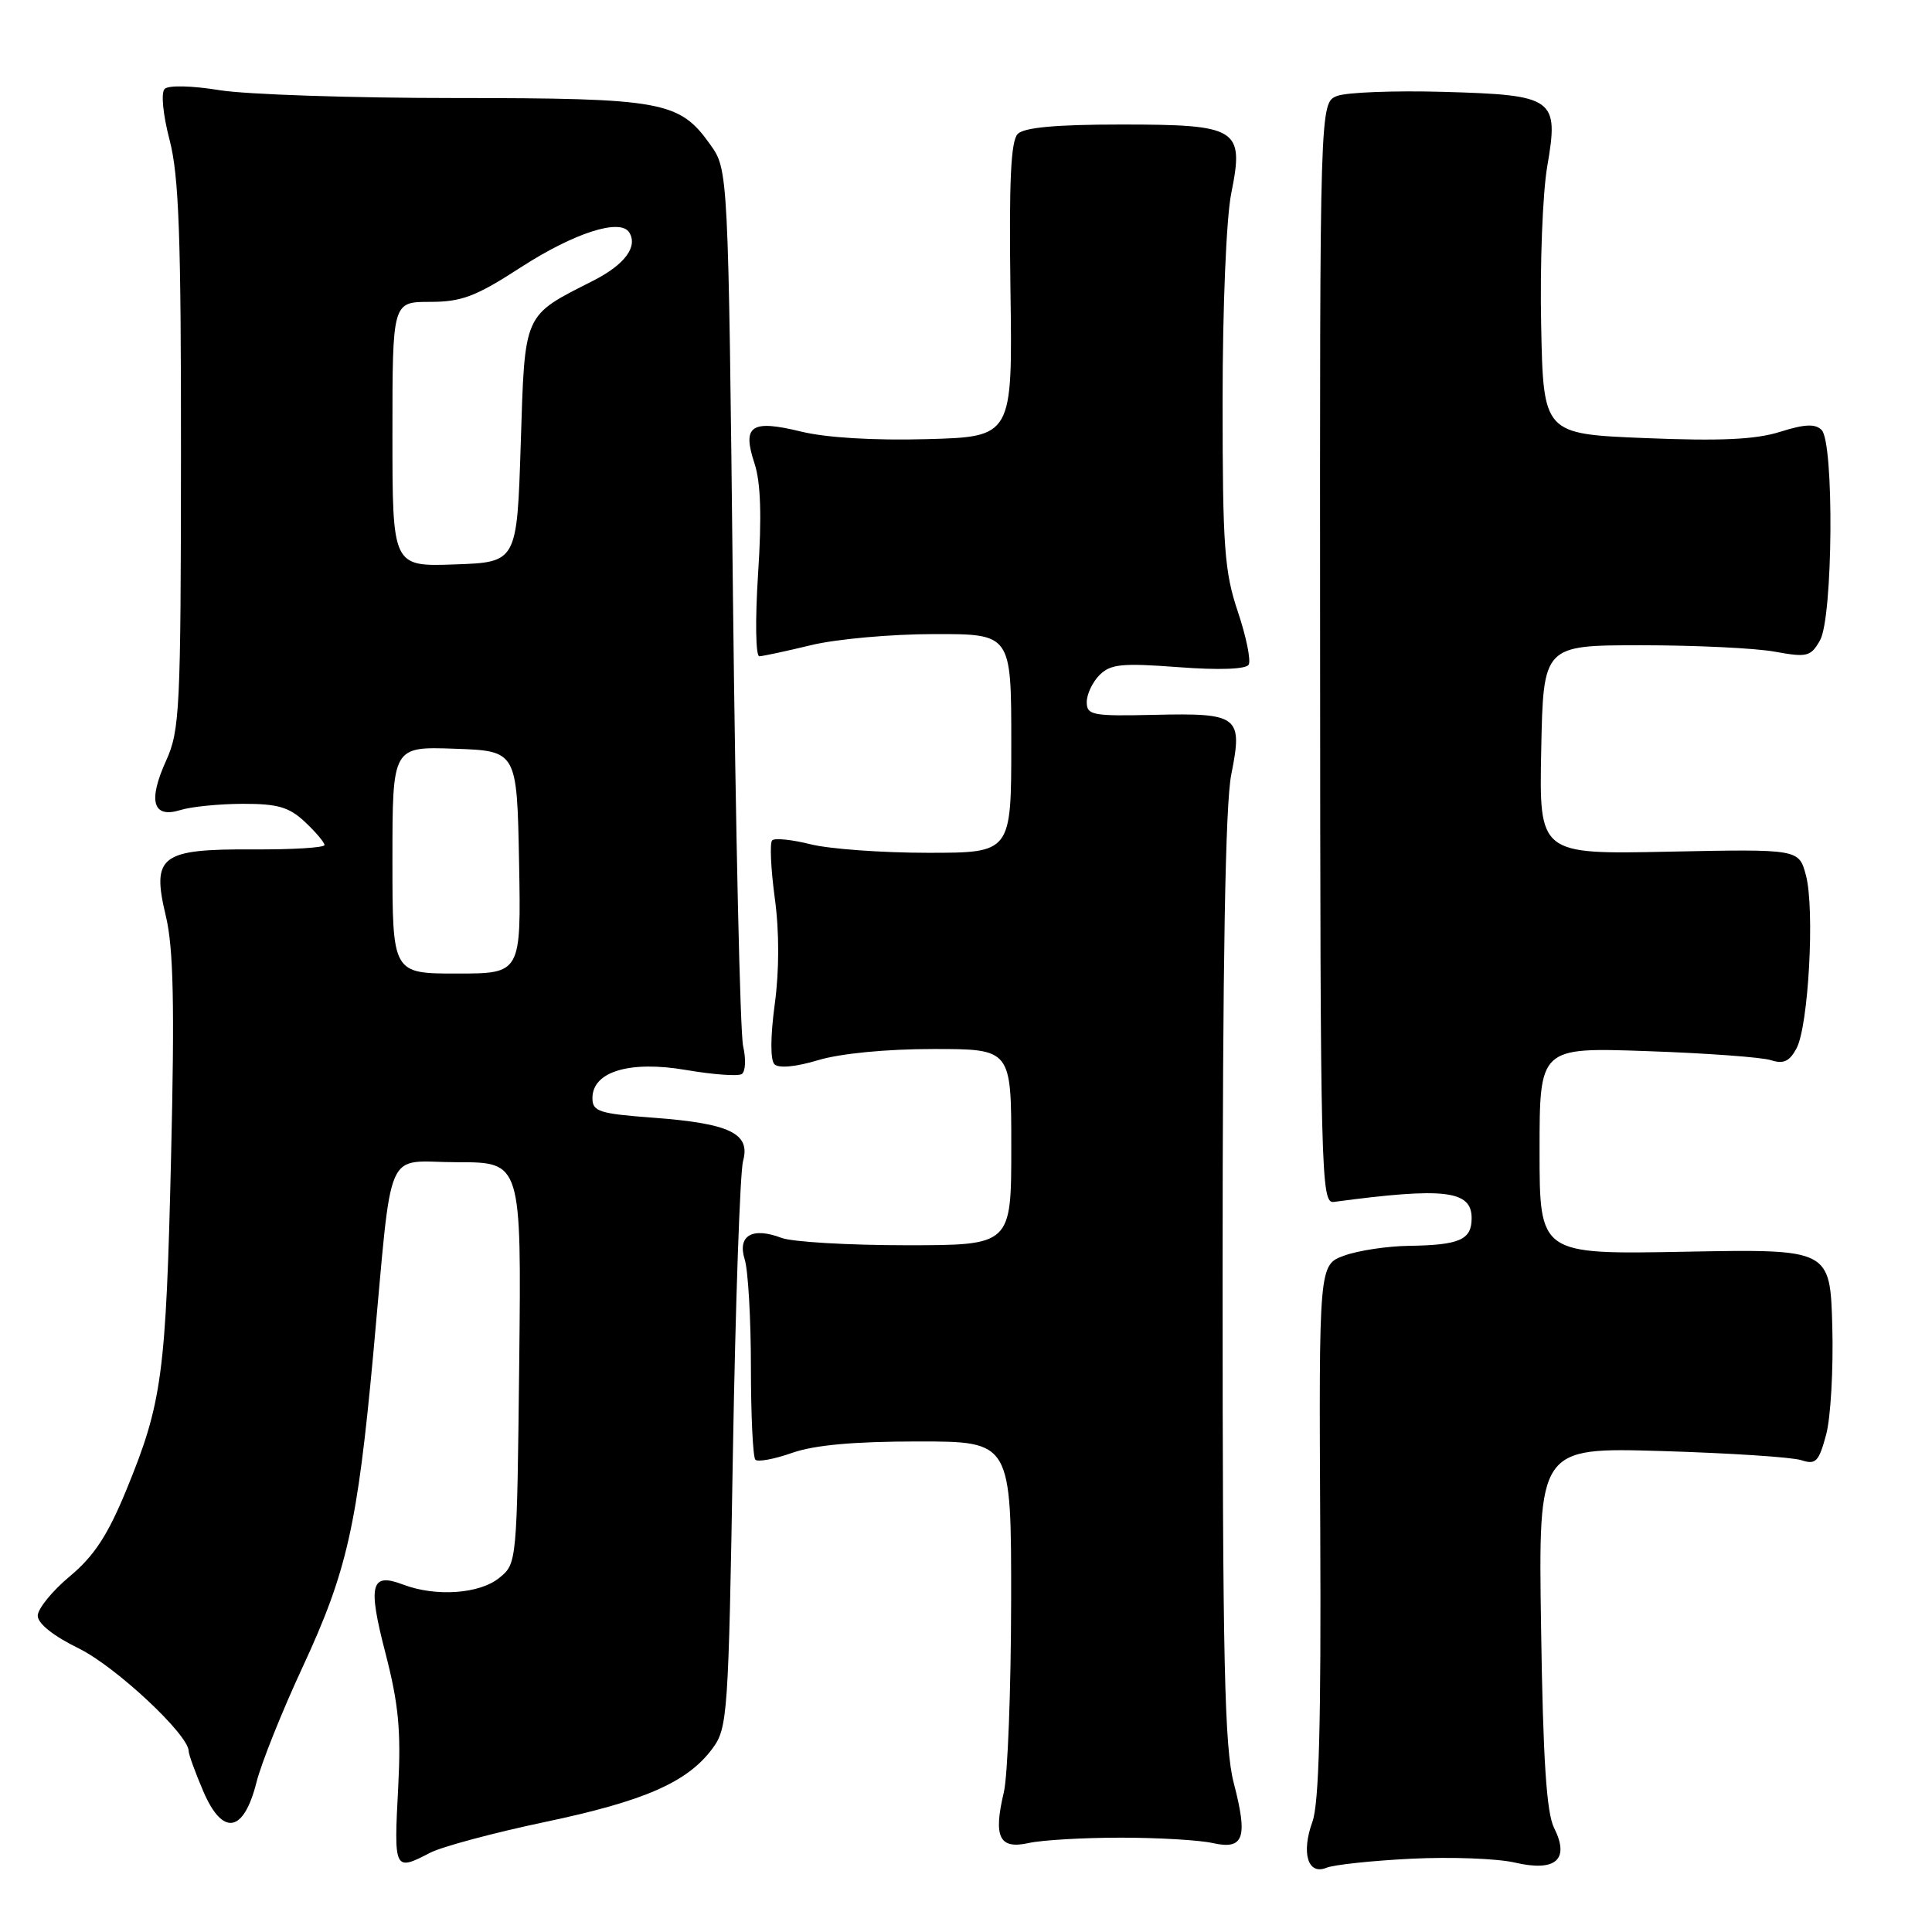 <?xml version="1.0" encoding="UTF-8" standalone="no"?>
<!DOCTYPE svg PUBLIC "-//W3C//DTD SVG 1.1//EN" "http://www.w3.org/Graphics/SVG/1.1/DTD/svg11.dtd" >
<svg xmlns="http://www.w3.org/2000/svg" xmlns:xlink="http://www.w3.org/1999/xlink" version="1.1" viewBox="0 0 256 256">
 <g >
 <path fill="currentColor"
d=" M 187.00 246.29 C 192.22 246.03 198.40 246.26 200.72 246.80 C 206.15 248.06 208.03 246.41 205.93 242.22 C 204.92 240.21 204.46 233.23 204.20 215.65 C 203.84 191.79 203.84 191.79 220.17 192.27 C 229.15 192.54 237.48 193.08 238.68 193.48 C 240.60 194.11 241.00 193.70 241.97 190.11 C 242.58 187.86 242.94 181.41 242.79 175.76 C 242.50 165.50 242.50 165.50 223.25 165.86 C 204.00 166.22 204.00 166.22 204.00 152.50 C 204.00 138.78 204.00 138.78 218.25 139.28 C 226.09 139.55 233.47 140.09 234.66 140.48 C 236.32 141.02 237.12 140.65 238.05 138.91 C 239.64 135.93 240.48 120.50 239.30 116.00 C 238.37 112.50 238.37 112.50 221.16 112.85 C 203.94 113.21 203.94 113.21 204.22 99.35 C 204.50 85.50 204.50 85.50 217.50 85.50 C 224.65 85.50 232.60 85.88 235.16 86.35 C 239.45 87.13 239.93 87.01 241.16 84.85 C 242.88 81.84 243.05 58.65 241.37 56.97 C 240.53 56.13 239.12 56.19 235.87 57.22 C 232.63 58.24 228.00 58.46 218.00 58.05 C 204.50 57.50 204.50 57.50 204.21 43.00 C 204.04 35.02 204.41 25.62 205.01 22.09 C 206.58 12.99 206.02 12.59 191.21 12.17 C 184.77 11.99 178.46 12.23 177.19 12.71 C 174.88 13.59 174.88 13.59 174.92 86.54 C 174.95 155.79 175.04 159.49 176.73 159.26 C 191.41 157.30 195.00 157.73 195.00 161.41 C 195.00 164.28 193.43 164.98 186.67 165.08 C 183.83 165.12 179.98 165.70 178.13 166.37 C 174.76 167.59 174.76 167.59 174.94 202.82 C 175.06 228.29 174.78 238.98 173.90 241.40 C 172.40 245.54 173.30 248.50 175.76 247.49 C 176.72 247.09 181.78 246.55 187.00 246.29 Z  M 56.98 245.51 C 58.56 244.69 65.40 242.86 72.18 241.43 C 85.40 238.65 91.10 236.16 94.41 231.68 C 96.41 228.98 96.53 227.29 97.11 192.68 C 97.45 172.78 98.06 155.30 98.46 153.84 C 99.47 150.18 96.71 148.86 86.53 148.10 C 79.39 147.57 78.50 147.28 78.50 145.51 C 78.50 141.98 83.44 140.50 90.92 141.78 C 94.47 142.39 97.79 142.63 98.28 142.32 C 98.78 142.02 98.87 140.35 98.47 138.63 C 98.07 136.91 97.47 110.08 97.12 79.00 C 96.50 22.50 96.50 22.50 94.10 19.14 C 90.01 13.40 87.83 13.00 60.28 12.99 C 46.65 12.99 32.62 12.52 29.10 11.95 C 25.42 11.35 22.32 11.28 21.82 11.78 C 21.31 12.29 21.59 15.17 22.47 18.54 C 23.71 23.30 24.00 31.27 23.98 60.46 C 23.96 93.96 23.82 96.80 22.02 100.77 C 19.58 106.14 20.24 108.47 23.89 107.34 C 25.32 106.89 29.05 106.52 32.17 106.51 C 36.80 106.50 38.31 106.94 40.42 108.92 C 41.84 110.26 43.00 111.63 43.00 111.97 C 43.00 112.32 38.74 112.58 33.54 112.55 C 21.25 112.49 20.06 113.40 21.98 121.40 C 22.98 125.60 23.15 133.09 22.67 153.20 C 21.99 182.19 21.49 185.86 16.75 197.41 C 14.28 203.42 12.49 206.16 9.25 208.87 C 6.91 210.82 5.00 213.18 5.00 214.09 C 5.00 215.13 7.09 216.79 10.45 218.43 C 15.32 220.82 25.00 229.86 25.00 232.03 C 25.00 232.47 25.87 234.86 26.93 237.34 C 29.50 243.34 32.29 242.88 33.98 236.18 C 34.62 233.63 37.38 226.74 40.11 220.87 C 45.98 208.22 47.36 202.12 49.45 179.50 C 52.08 150.99 50.76 154.00 60.61 154.00 C 69.09 154.00 69.09 154.00 68.80 180.59 C 68.50 207.16 68.50 207.18 66.14 209.09 C 63.52 211.21 57.73 211.61 53.40 209.96 C 49.12 208.33 48.71 209.94 51.08 219.07 C 52.81 225.77 53.15 229.30 52.77 236.70 C 52.18 247.89 52.22 247.97 56.98 245.51 Z  M 148.50 243.50 C 153.45 243.50 158.92 243.82 160.66 244.21 C 164.82 245.14 165.38 243.56 163.48 236.26 C 162.25 231.55 162.00 220.19 162.00 169.46 C 162.00 127.43 162.36 106.55 163.15 102.62 C 164.70 94.89 164.14 94.46 152.96 94.72 C 144.76 94.91 144.00 94.77 144.00 93.03 C 144.00 91.99 144.76 90.38 145.70 89.44 C 147.15 87.99 148.67 87.84 156.12 88.40 C 161.48 88.81 165.08 88.68 165.45 88.08 C 165.78 87.54 165.14 84.39 164.03 81.08 C 162.24 75.76 162.00 72.52 162.00 53.20 C 162.00 40.70 162.49 28.88 163.15 25.60 C 164.88 17.01 164.06 16.50 148.51 16.50 C 139.96 16.50 135.71 16.89 134.86 17.74 C 133.94 18.66 133.69 23.97 133.89 38.43 C 134.17 57.87 134.17 57.87 122.83 58.19 C 115.78 58.38 109.46 58.00 106.12 57.18 C 99.51 55.57 98.31 56.39 99.98 61.42 C 100.80 63.92 100.95 68.42 100.45 76.02 C 100.05 82.21 100.13 86.98 100.62 86.96 C 101.10 86.94 104.20 86.28 107.50 85.48 C 110.80 84.68 118.11 84.02 123.75 84.02 C 134.00 84.00 134.00 84.00 134.00 98.50 C 134.00 113.00 134.00 113.00 122.94 113.00 C 116.86 113.00 109.87 112.49 107.40 111.87 C 104.94 111.25 102.65 111.02 102.32 111.35 C 101.98 111.68 102.14 115.11 102.66 118.98 C 103.27 123.42 103.26 128.59 102.66 133.05 C 102.08 137.34 102.06 140.46 102.62 141.02 C 103.18 141.58 105.46 141.37 108.43 140.47 C 111.37 139.59 117.44 139.00 123.66 139.00 C 134.00 139.00 134.00 139.00 134.00 152.00 C 134.00 165.00 134.00 165.00 120.07 165.00 C 112.40 165.00 104.98 164.56 103.57 164.03 C 99.68 162.55 97.68 163.71 98.68 166.89 C 99.13 168.32 99.50 174.75 99.50 181.16 C 99.50 187.58 99.77 193.10 100.09 193.42 C 100.42 193.75 102.61 193.34 104.97 192.51 C 107.90 191.48 113.14 191.00 121.63 191.00 C 134.00 191.00 134.00 191.00 133.98 212.25 C 133.96 223.94 133.53 235.30 133.01 237.50 C 131.60 243.44 132.41 245.08 136.31 244.21 C 138.06 243.82 143.55 243.50 148.50 243.50 Z  M 52.00 113.96 C 52.00 98.92 52.00 98.92 60.25 99.21 C 68.50 99.50 68.50 99.50 68.78 114.25 C 69.05 129.00 69.05 129.00 60.53 129.00 C 52.00 129.00 52.00 129.00 52.00 113.96 Z  M 52.00 57.54 C 52.00 40.00 52.00 40.00 56.97 40.00 C 61.17 40.00 63.03 39.30 69.00 35.43 C 76.07 30.86 82.19 28.89 83.38 30.80 C 84.55 32.69 82.77 35.07 78.63 37.18 C 69.26 41.94 69.56 41.25 69.00 58.84 C 68.50 74.50 68.50 74.50 60.25 74.79 C 52.00 75.08 52.00 75.08 52.00 57.54 Z "/>
</g>
</svg>
